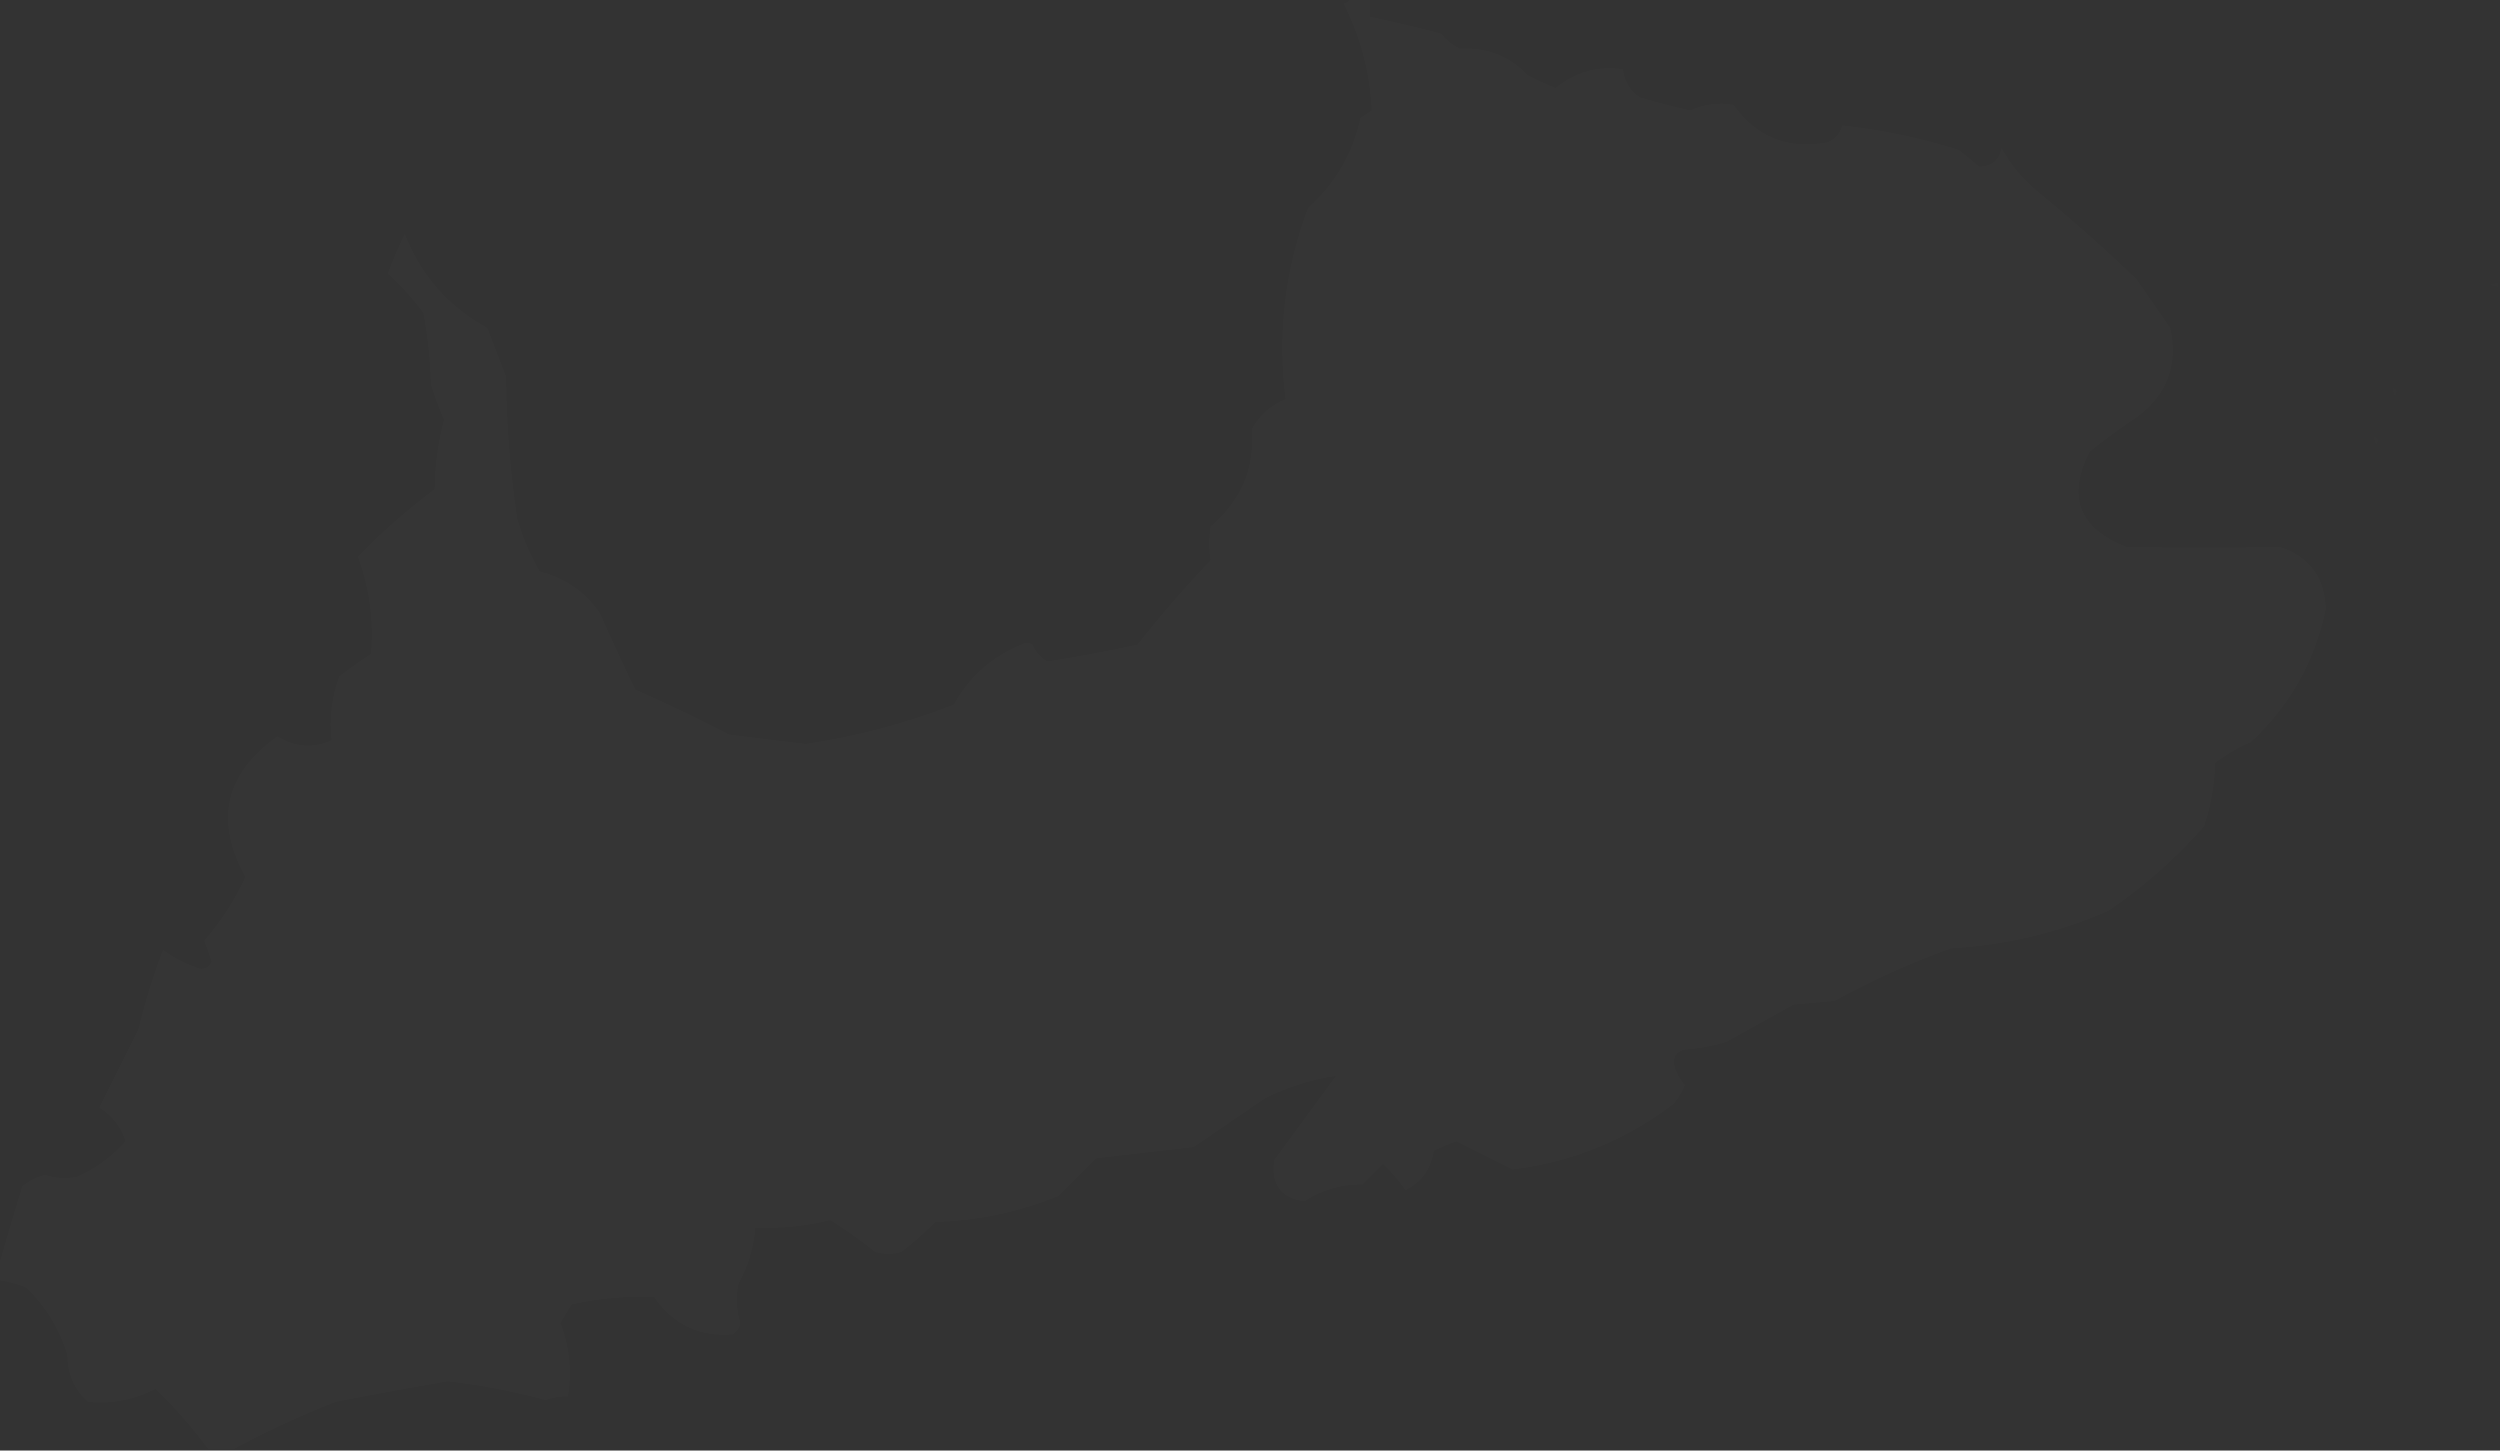 <?xml version="1.0" encoding="UTF-8"?>
<!DOCTYPE svg PUBLIC "-//W3C//DTD SVG 1.1//EN" "http://www.w3.org/Graphics/SVG/1.1/DTD/svg11.dtd">
<svg xmlns="http://www.w3.org/2000/svg" version="1.1" width="667px" height="387px" style="shape-rendering:geometricPrecision; text-rendering:geometricPrecision; image-rendering:optimizeQuality; fill-rule:evenodd; clip-rule:evenodd" xmlns:xlink="http://www.w3.org/1999/xlink">
<rect width="100%" height="100%" fill="#333333" stroke="none"/>
<g><path style="opacity:0.012" fill="#fefffe" d="M 360.5,-0.5 C 362.167,-0.5 363.833,-0.5 365.5,-0.5C 365.5,1.167 365.5,2.833 365.5,4.5C 371.856,5.839 378.189,7.339 384.5,9C 385.878,10.713 387.545,12.047 389.5,13C 396.711,12.619 402.711,14.952 407.5,20C 409.955,21.312 412.455,22.478 415,23.5C 420.407,19.168 426.407,17.501 433,18.5C 433.405,21.78 434.905,24.28 437.5,26C 441.958,27.311 446.458,28.478 451,29.5C 454.619,27.793 458.453,27.293 462.5,28C 468.668,36.614 477.001,39.947 487.5,38C 489.604,37.209 490.937,35.709 491.5,33.5C 502.044,34.611 512.377,36.777 522.5,40C 524.444,41.42 526.277,42.92 528,44.5C 531.401,44.39 533.401,42.723 534,39.5C 536.384,43.893 539.551,47.727 543.5,51C 552.631,58.462 561.464,66.295 570,74.5C 573,78.833 576,83.167 579,87.5C 581.123,97.196 578.29,105.03 570.5,111C 566.026,113.973 561.693,117.14 557.5,120.5C 551.371,132.58 554.704,141.08 567.5,146C 581.17,146.145 594.837,146.145 608.5,146C 616.265,148.677 620.265,154.177 620.5,162.5C 617.602,176.464 610.935,188.297 600.5,198C 597.088,199.455 593.921,201.288 591,203.5C 590.851,209.342 589.851,215.008 588,220.5C 580.39,229.116 571.89,236.616 562.5,243C 549.12,248.845 535.12,252.178 520.5,253C 509.749,256.878 499.416,261.544 489.5,267C 485.833,267.333 482.167,267.667 478.5,268C 472.5,271.333 466.5,274.667 460.5,278C 456.916,279.073 453.25,279.74 449.5,280C 447.59,280.408 446.59,281.575 446.5,283.5C 446.97,285.774 447.97,287.774 449.5,289.5C 448.752,291.332 447.752,292.999 446.5,294.5C 433.706,304.234 419.373,310.067 403.5,312C 398.531,309.516 393.531,307.016 388.5,304.5C 386.459,305.236 384.459,306.069 382.5,307C 381.842,311.816 379.342,315.316 375,317.5C 373.237,314.98 371.237,312.647 369,310.5C 367.167,312.333 365.333,314.167 363.5,316C 357.867,315.9 352.7,317.4 348,320.5C 341.702,319.594 339.035,315.927 340,309.5C 345.5,302 351,294.5 356.5,287C 349.927,287.967 343.594,289.967 337.5,293C 331.167,297.333 324.833,301.667 318.5,306C 309.833,307 301.167,308 292.5,309C 289.167,312.333 285.833,315.667 282.5,319C 271.918,323.351 260.918,325.685 249.5,326C 246.688,328.901 243.688,331.568 240.5,334C 238.167,334.667 235.833,334.667 233.5,334C 229.636,330.908 225.636,328.074 221.5,325.5C 214.935,327.133 208.268,327.8 201.5,327.5C 201.077,332.864 199.577,337.864 197,342.5C 196.283,346.045 196.45,349.545 197.5,353C 197.241,354.261 196.574,355.261 195.5,356C 186.569,356.701 179.569,353.368 174.5,346C 167.105,345.722 159.772,346.389 152.5,348C 151.5,349.667 150.5,351.333 149.5,353C 151.937,359.341 152.604,365.841 151.5,372.5C 149.453,372.511 147.453,372.844 145.5,373.5C 136.953,371.196 128.286,369.53 119.5,368.5C 109.48,370.226 99.48,372.059 89.5,374C 80.169,377.668 71.169,381.835 62.5,386.5C 60.167,386.5 57.833,386.5 55.5,386.5C 51.322,380.864 46.656,375.531 41.5,370.5C 35.81,373.457 29.81,374.624 23.5,374C 19.83,370.754 17.997,366.588 18,361.5C 15.84,354.502 12.174,348.502 7,343.5C 4.567,342.521 2.067,341.855 -0.5,341.5C -0.5,340.5 -0.5,339.5 -0.5,338.5C 1.522,331.254 3.688,323.921 6,316.5C 7.793,315.03 9.793,314.03 12,313.5C 14.807,314.386 17.641,314.553 20.5,314C 25.582,311.736 29.916,308.569 33.5,304.5C 32.315,300.644 29.982,297.644 26.5,295.5C 30,288.5 33.5,281.5 37,274.5C 38.704,267.349 40.871,260.349 43.5,253.5C 46.56,255.696 49.893,257.363 53.5,258.5C 55,258.547 56,257.881 56.5,256.5C 55.907,254.618 55.24,252.785 54.5,251C 58.955,245.872 62.621,240.205 65.5,234C 57.205,218.902 60.038,206.402 74,196.5C 78.772,199.396 83.606,199.729 88.5,197.5C 87.842,191.757 88.509,186.09 90.5,180.5C 93.246,178.377 96.079,176.377 99,174.5C 99.773,165.587 98.607,156.92 95.5,148.5C 101.863,141.97 108.697,135.97 116,130.5C 116.056,124.174 116.889,118.007 118.5,112C 117.142,108.927 115.975,105.76 115,102.5C 114.818,96.103 114.152,89.77 113,83.5C 110.133,79.638 106.966,76.138 103.5,73C 104.805,69.418 106.305,65.918 108,62.5C 112.333,73.517 119.666,81.85 130,87.5C 131.667,91.833 133.333,96.167 135,100.5C 135.105,113.242 136.105,125.908 138,138.5C 139.443,143.389 141.443,148.055 144,152.5C 150.665,154.154 155.998,157.821 160,163.5C 163.038,170.409 166.205,177.242 169.5,184C 177.955,187.727 186.288,191.727 194.5,196C 201.328,196.874 208.162,197.708 215,198.5C 228.581,196.48 241.747,192.98 254.5,188C 258.613,180.554 264.613,175.221 272.5,172C 273.5,171.333 274.5,171.333 275.5,172C 276.305,173.972 277.639,175.472 279.5,176.5C 287.557,175.231 295.557,173.731 303.5,172C 309.597,164.23 316.097,156.73 323,149.5C 322.544,146.572 322.544,143.572 323,140.5C 331.17,133.52 334.836,124.854 334,114.5C 336.057,110.777 339.057,108.11 343,106.5C 340.811,89.01 342.811,72.01 349,55.5C 356.286,48.914 360.953,40.914 363,31.5C 364,30.833 365,30.167 366,29.5C 365.561,19.507 363.061,10.007 358.5,1C 359.416,0.722 360.082,0.222 360.5,-0.5 Z"/></g>
<g><path style="opacity:0.004" fill="#fefffe" d="M 666.5,75.5 C 666.5,75.833 666.5,76.167 666.5,76.5C 663.833,76.167 663.833,75.833 666.5,75.5 Z"/></g>
<g><path style="opacity:0.004" fill="#fefffe" d="M 662.5,76.5 C 663.833,77.167 663.833,77.167 662.5,76.5 Z"/></g>
<g><path style="opacity:0.004" fill="#fefffe" d="M 659.5,77.5 C 660.833,78.167 660.833,78.167 659.5,77.5 Z"/></g>
<g><path style="opacity:0.004" fill="#fefffe" d="M 656.5,78.5 C 657.833,79.167 657.833,79.167 656.5,78.5 Z"/></g>
<g><path style="opacity:0.004" fill="#fefffe" d="M 656.5,79.5 C 655.833,80.167 655.833,80.167 656.5,79.5 Z"/></g>
<g><path style="opacity:0.004" fill="#fefffe" d="M 655.5,80.5 C 654.833,81.167 654.833,81.167 655.5,80.5 Z"/></g>
<g><path style="opacity:0.004" fill="#fefffe" d="M 652.5,83.5 C 653.833,84.167 653.833,84.167 652.5,83.5 Z"/></g>
<g><path style="opacity:0.004" fill="#fefffe" d="M 652.5,84.5 C 651.833,85.167 651.833,85.167 652.5,84.5 Z"/></g>
<g><path style="opacity:0.004" fill="#fefffe" d="M 649.5,87.5 C 650.833,88.167 650.833,88.167 649.5,87.5 Z"/></g>
<g><path style="opacity:0.004" fill="#fefffe" d="M 649.5,88.5 C 648.833,89.167 648.833,89.167 649.5,88.5 Z"/></g>
<g><path style="opacity:0.004" fill="#fefffe" d="M 648.5,89.5 C 647.833,90.167 647.833,90.167 648.5,89.5 Z"/></g>
<g><path style="opacity:0.004" fill="#fefffe" d="M 645.5,92.5 C 646.833,93.167 646.833,93.167 645.5,92.5 Z"/></g>
<g><path style="opacity:0.004" fill="#fefffe" d="M 645.5,93.5 C 644.833,94.167 644.833,94.167 645.5,93.5 Z"/></g>
<g><path style="opacity:0.004" fill="#fefffe" d="M 644.5,94.5 C 643.833,95.167 643.833,95.167 644.5,94.5 Z"/></g>
<g><path style="opacity:0.004" fill="#fefffe" d="M 641.5,97.5 C 642.833,98.167 642.833,98.167 641.5,97.5 Z"/></g>
<g><path style="opacity:0.004" fill="#fefffe" d="M 641.5,98.5 C 640.833,99.167 640.833,99.167 641.5,98.5 Z"/></g>
<g><path style="opacity:0.004" fill="#fefffe" d="M 639.5,101.5 C 640.833,102.167 640.833,102.167 639.5,101.5 Z"/></g>
<g><path style="opacity:0.004" fill="#fefffe" d="M 638.5,103.5 C 639.525,103.897 639.692,104.563 639,105.5C 638.536,104.906 638.369,104.239 638.5,103.5 Z"/></g>
<g><path style="opacity:0.004" fill="#fefffe" d="M 637.5,106.5 C 638.833,107.167 638.833,107.167 637.5,106.5 Z"/></g>
<g><path style="opacity:0.004" fill="#fefffe" d="M 636.5,109.5 C 637.833,110.167 637.833,110.167 636.5,109.5 Z"/></g>
<g><path style="opacity:0.004" fill="#fefffe" d="M 635.5,111.5 C 636.833,112.167 636.833,112.167 635.5,111.5 Z"/></g>
<g><path style="opacity:0.004" fill="#fefffe" d="M 634.5,114.5 C 635.833,115.167 635.833,115.167 634.5,114.5 Z"/></g>
<g><path style="opacity:0.004" fill="#fefffe" d="M 633.5,116.5 C 634.525,116.897 634.692,117.563 634,118.5C 633.536,117.906 633.369,117.239 633.5,116.5 Z"/></g>
<g><path style="opacity:0.004" fill="#fefffe" d="M 632.5,119.5 C 633.833,120.167 633.833,120.167 632.5,119.5 Z"/></g>
<g><path style="opacity:0.004" fill="#fefffe" d="M 631.5,122.5 C 632.833,123.167 632.833,123.167 631.5,122.5 Z"/></g>
<g><path style="opacity:0.004" fill="#fefffe" d="M 630.5,124.5 C 631.833,125.167 631.833,125.167 630.5,124.5 Z"/></g>
<g><path style="opacity:0.004" fill="#fefffe" d="M 629.5,126.5 C 630.833,127.167 630.833,127.167 629.5,126.5 Z"/></g>
<g><path style="opacity:0.004" fill="#fefffe" d="M 628.5,128.5 C 629.833,129.167 629.833,129.167 628.5,128.5 Z"/></g>
<g><path style="opacity:0.004" fill="#fefffe" d="M 627.5,130.5 C 628.833,131.167 628.833,131.167 627.5,130.5 Z"/></g>
<g><path style="opacity:0.004" fill="#fefffe" d="M 626.5,132.5 C 627.833,133.167 627.833,133.167 626.5,132.5 Z"/></g>
<g><path style="opacity:0.004" fill="#fefffe" d="M 625.5,134.5 C 626.833,135.167 626.833,135.167 625.5,134.5 Z"/></g>
<g><path style="opacity:0.004" fill="#fefffe" d="M 624.5,136.5 C 625.833,137.167 625.833,137.167 624.5,136.5 Z"/></g>
<g><path style="opacity:0.004" fill="#fefffe" d="M 624.5,137.5 C 623.833,138.167 623.833,138.167 624.5,137.5 Z"/></g>
<g><path style="opacity:0.004" fill="#fefffe" d="M 623.5,138.5 C 622.833,139.167 622.833,139.167 623.5,138.5 Z"/></g>
<g><path style="opacity:0.004" fill="#fefffe" d="M 622.5,139.5 C 621.833,140.167 621.833,140.167 622.5,139.5 Z"/></g>
<g><path style="opacity:0.004" fill="#fefffe" d="M 621.5,140.5 C 620.833,141.167 620.833,141.167 621.5,140.5 Z"/></g>
<g><path style="opacity:0.004" fill="#fefffe" d="M 620.5,141.5 C 619.833,142.167 619.833,142.167 620.5,141.5 Z"/></g>
<g><path style="opacity:0.004" fill="#fefffe" d="M 619.5,142.5 C 618.833,143.167 618.833,143.167 619.5,142.5 Z"/></g>
<g><path style="opacity:0.004" fill="#fefffe" d="M 618.5,143.5 C 617.833,144.167 617.833,144.167 618.5,143.5 Z"/></g>
</svg>

